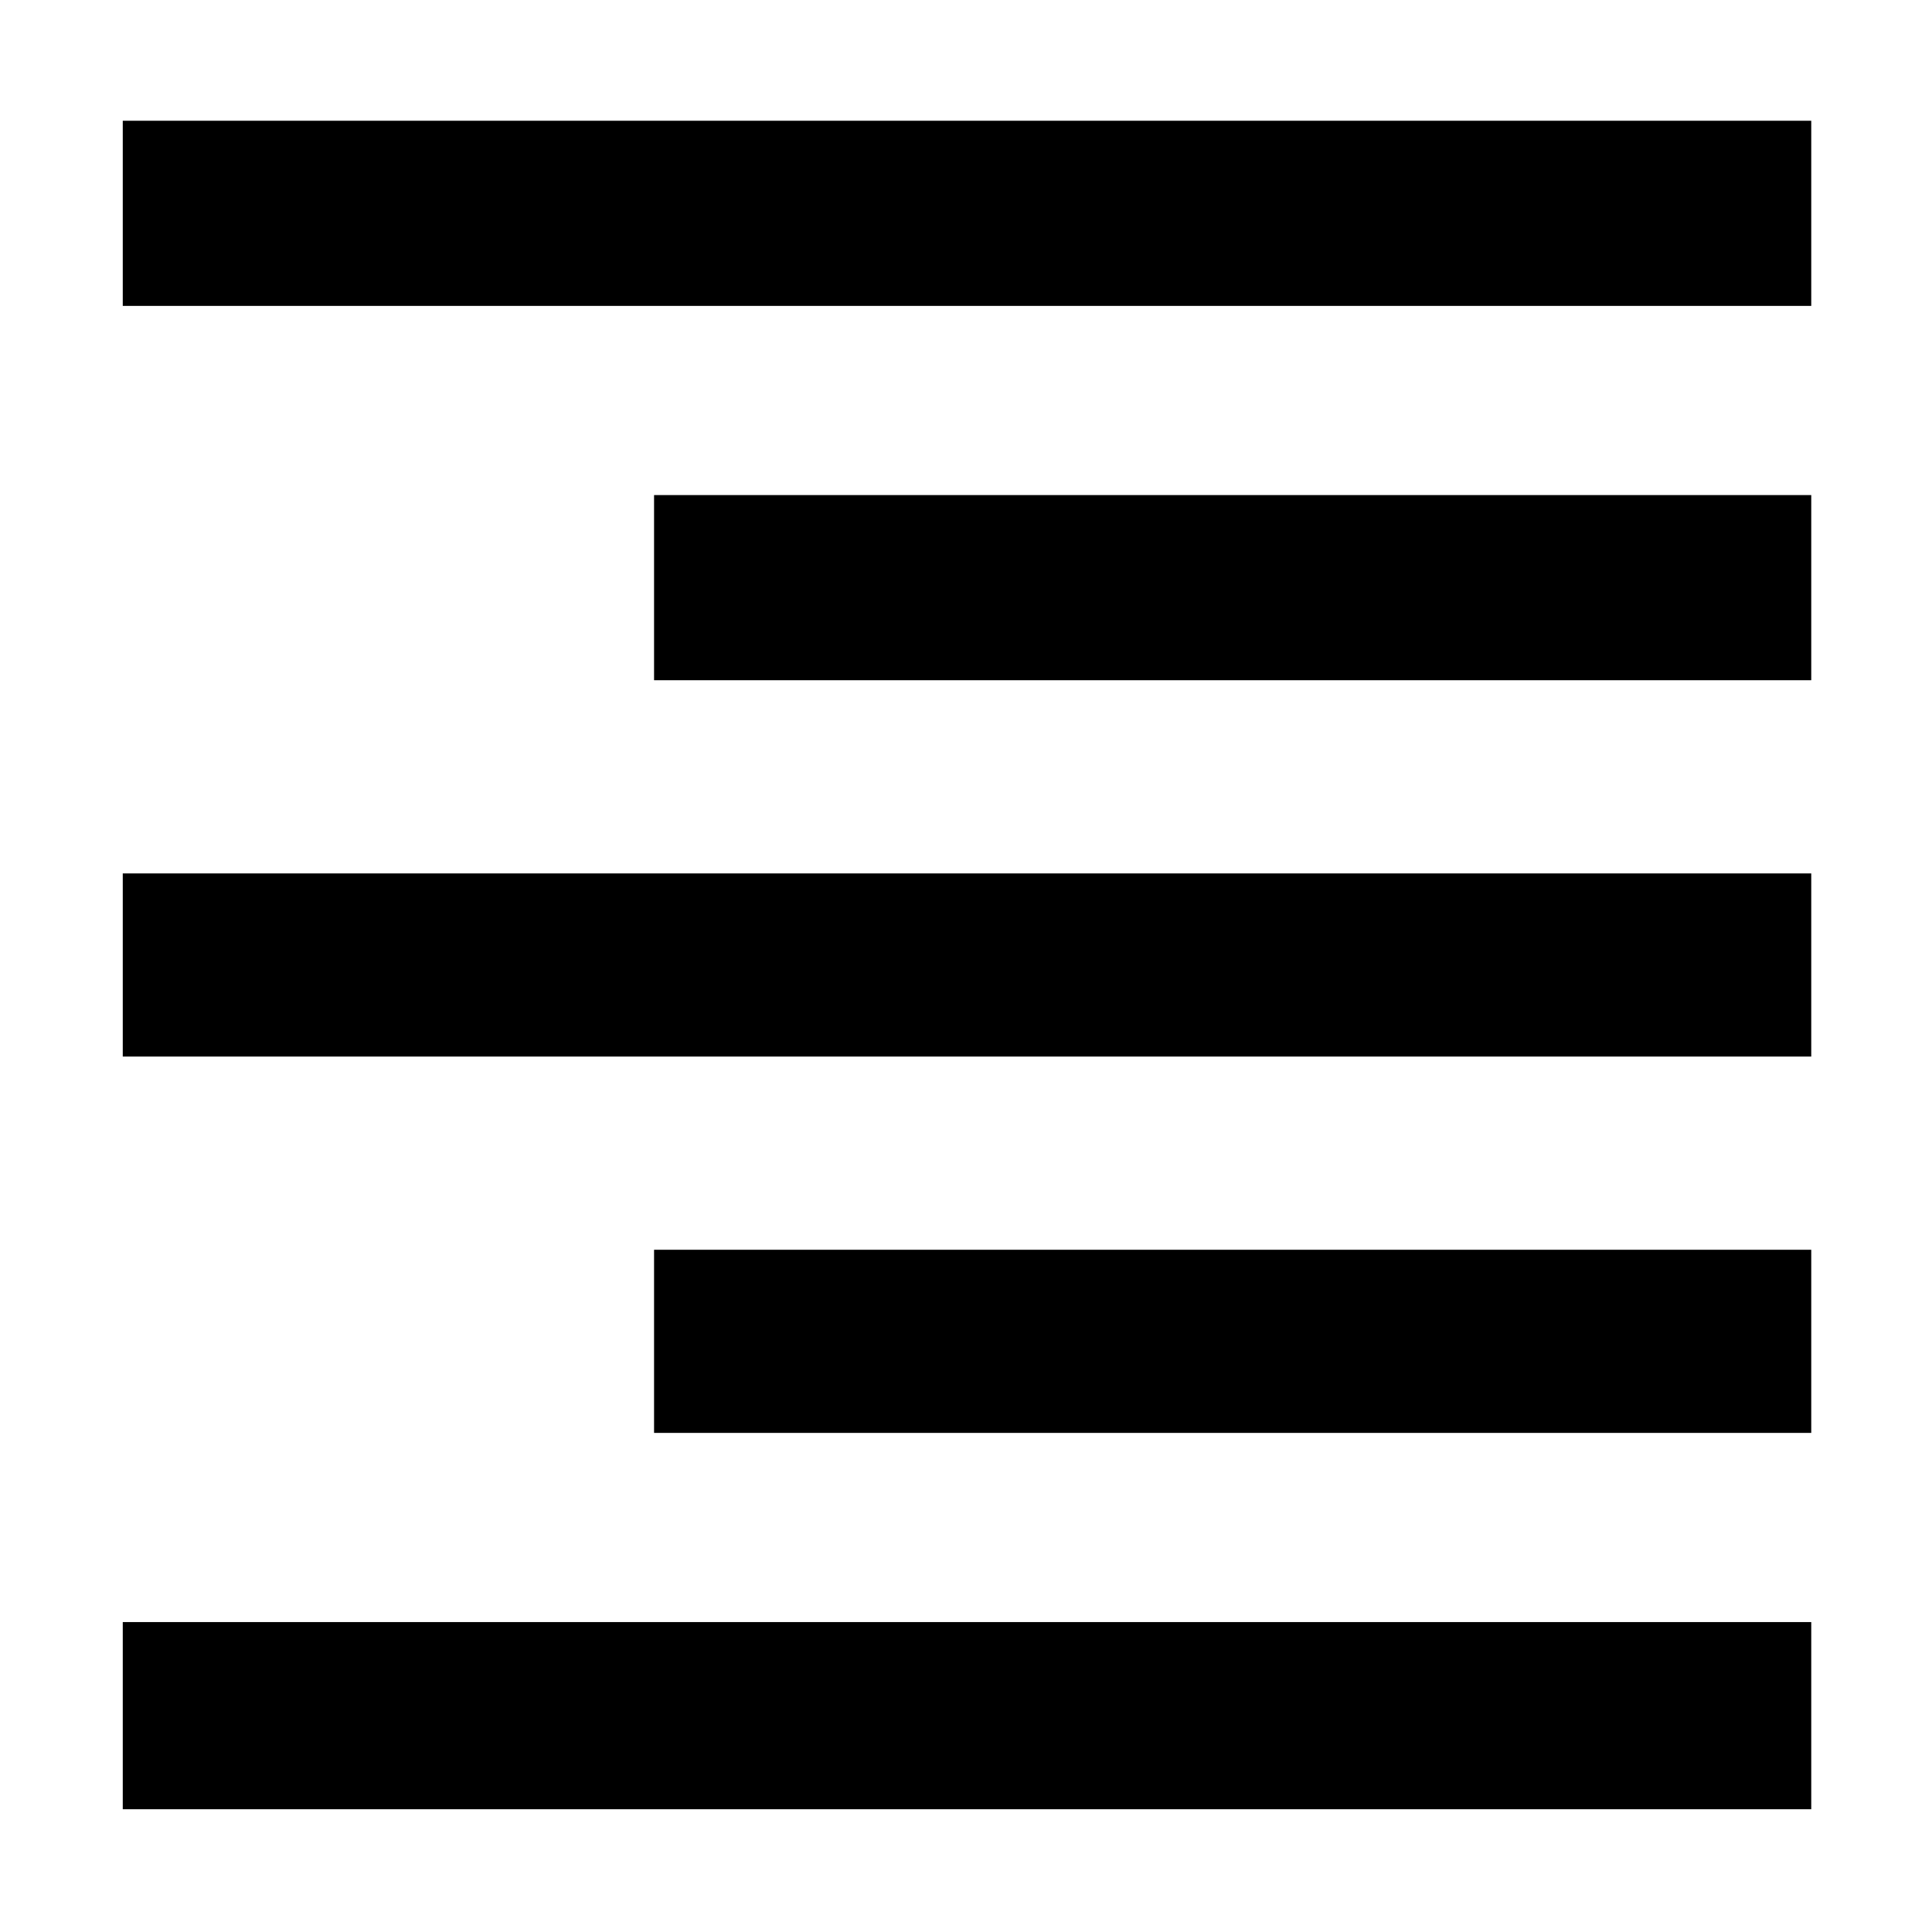 <svg xmlns="http://www.w3.org/2000/svg" height="48" width="48"><path d="M3.05 44.95V40.3H45V44.95ZM16.25 35.6V31.05H45V35.6ZM3.05 26.25V21.7H45V26.25ZM16.25 16.9V12.3H45V16.9ZM3.05 7.6V3H45V7.6Z"/></svg>